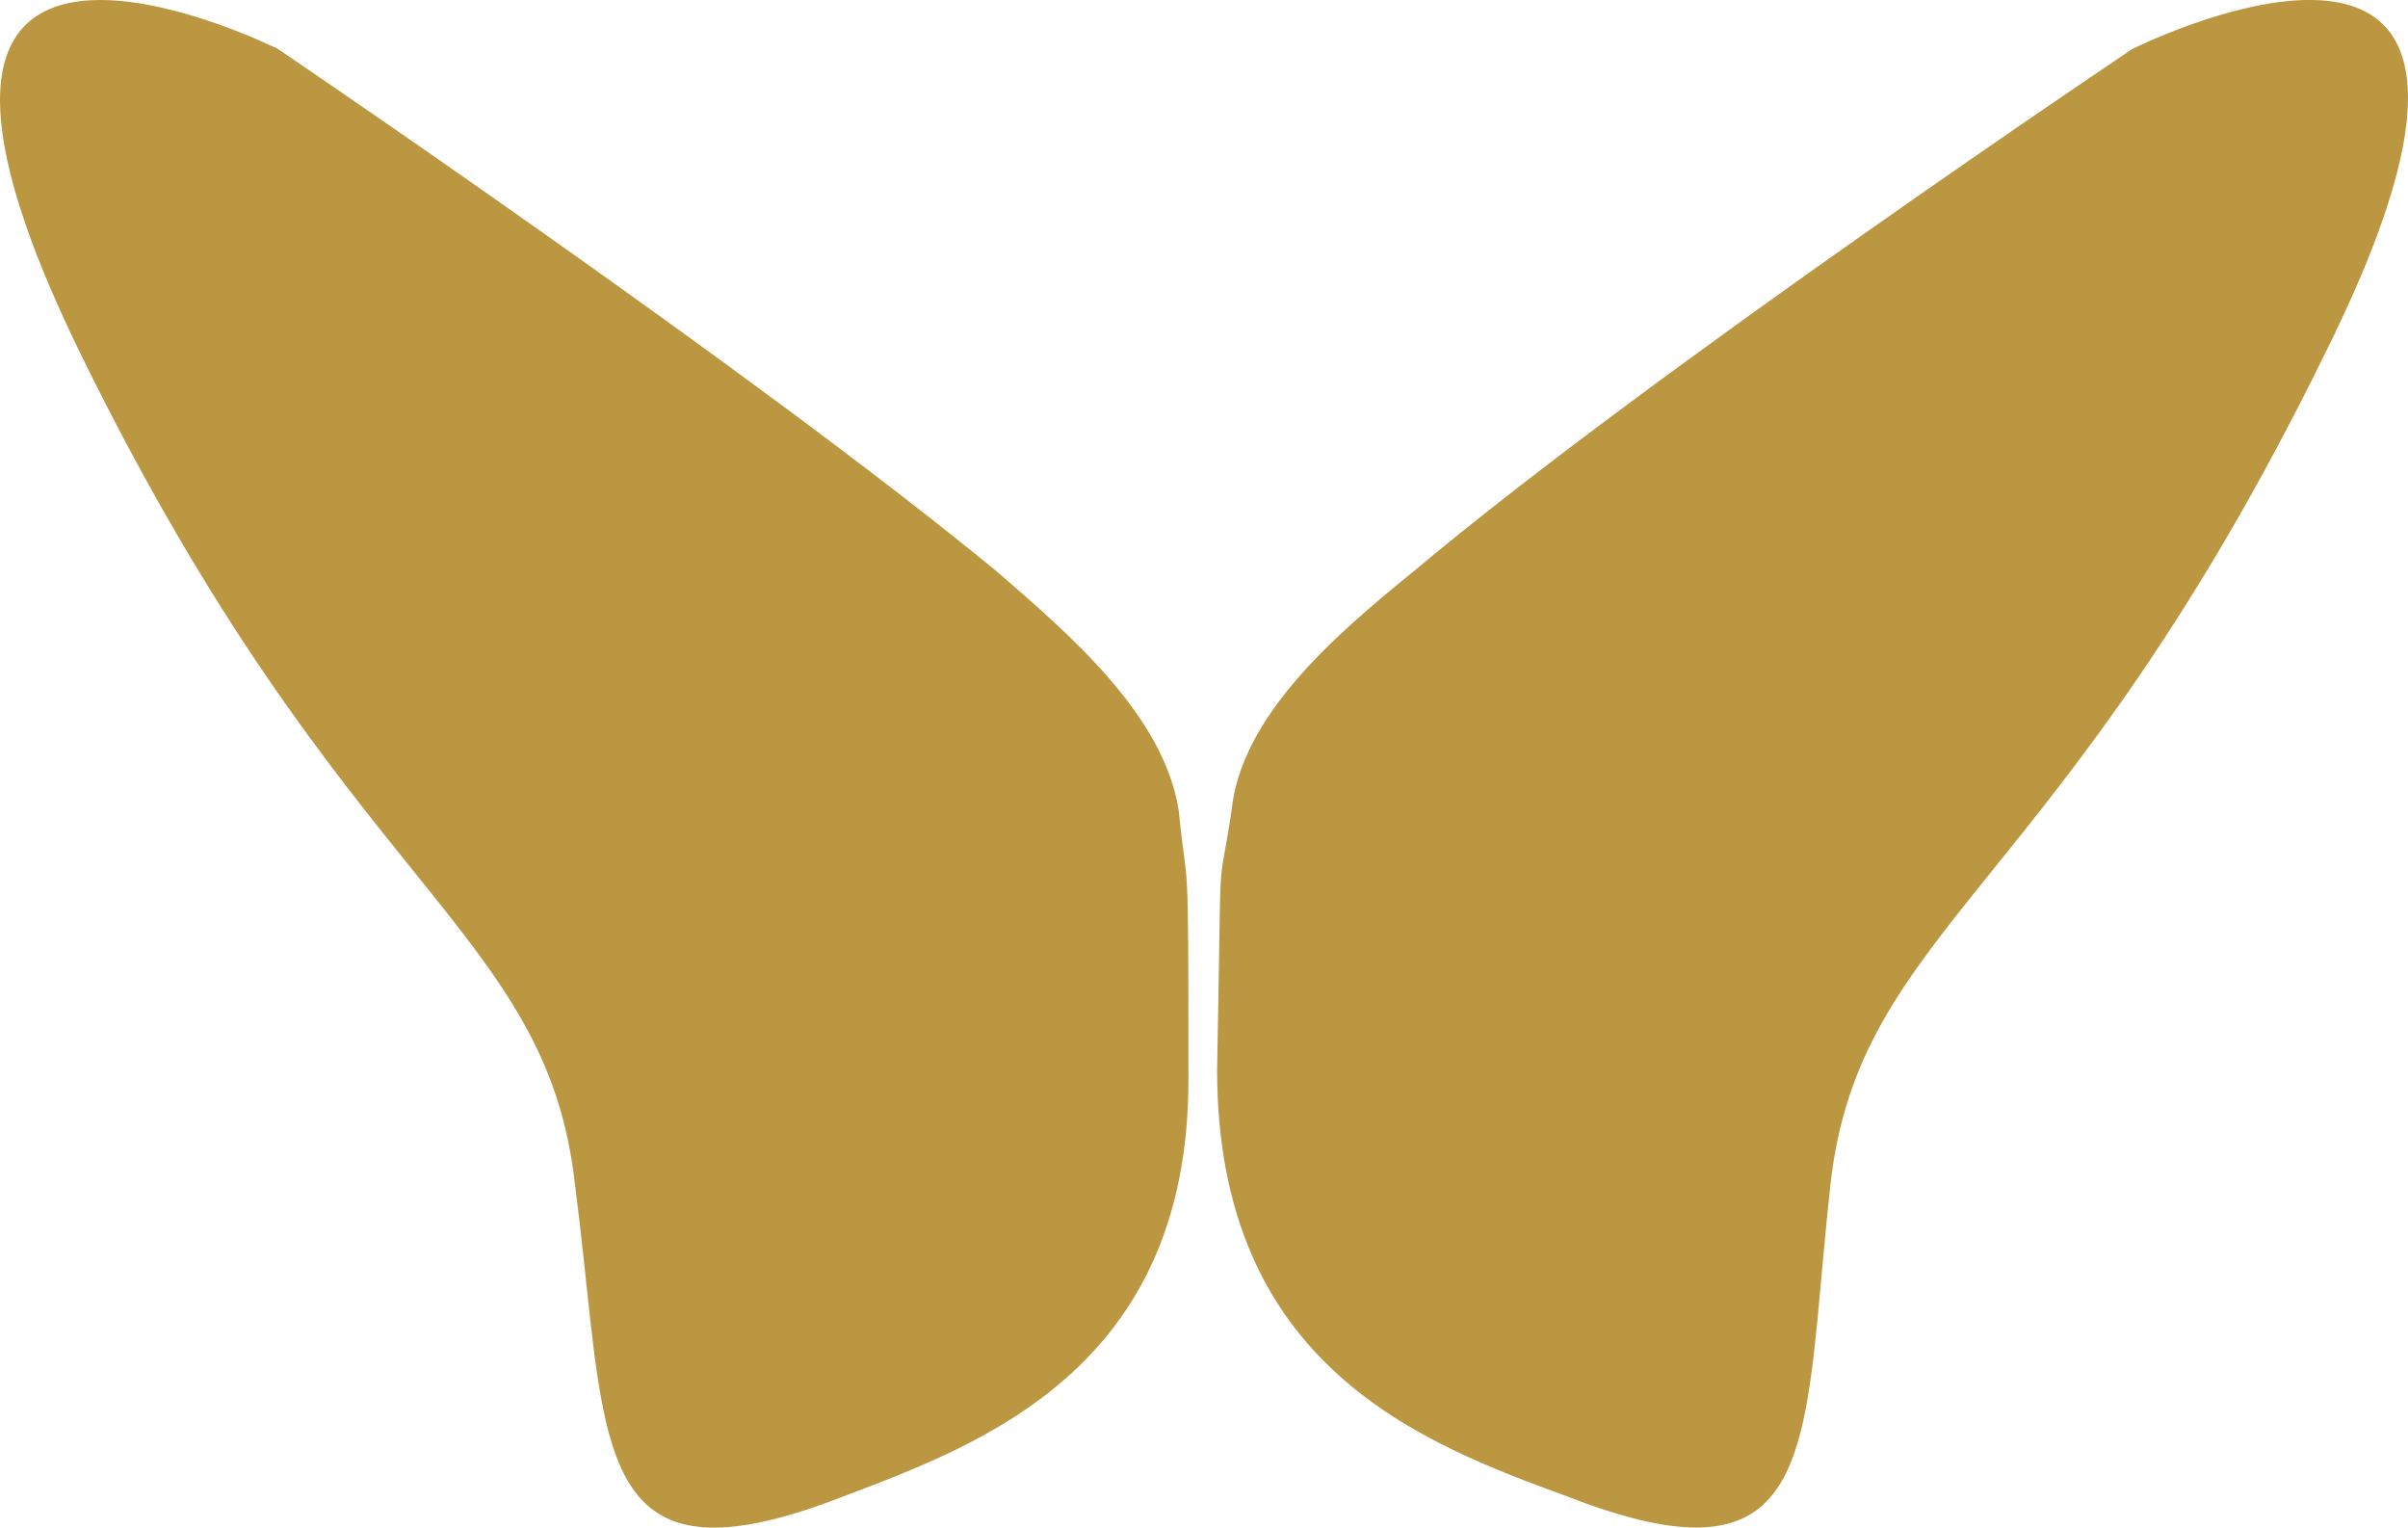 <?xml version="1.0" encoding="UTF-8" standalone="no"?>
<!-- Generator: Adobe Illustrator 25.4.1, SVG Export Plug-In . SVG Version: 6.00 Build 0)  -->

<svg
   version="1.1"
   id="Capa_1"
   x="0px"
   y="0px"
   viewBox="0 0 502.55 318.73"
   style="enable-background:new 0 0 502.55 318.73;"
   xml:space="preserve"
   sodipodi:docname="fundacion-punta-mita_untitled-font-1.svg"
   inkscape:version="1.1.1 (3bf5ae0d25, 2021-09-20)"
   xmlns:inkscape="http://www.inkscape.org/namespaces/inkscape"
   xmlns:sodipodi="http://sodipodi.sourceforge.net/DTD/sodipodi-0.dtd"
   xmlns="http://www.w3.org/2000/svg"
   xmlns:svg="http://www.w3.org/2000/svg"><defs
   id="defs7" /><sodipodi:namedview
   id="namedview5"
   pagecolor="#ffffff"
   bordercolor="#666666"
   borderopacity="1.0"
   inkscape:pageshadow="2"
   inkscape:pageopacity="0.0"
   inkscape:pagecheckerboard="0"
   showgrid="false"
   inkscape:zoom="1.5310764"
   inkscape:cx="250.47738"
   inkscape:cy="159.69157"
   inkscape:window-width="1280"
   inkscape:window-height="652"
   inkscape:window-x="0"
   inkscape:window-y="0"
   inkscape:window-maximized="1"
   inkscape:current-layer="Capa_1" />
<path
   d="M295.01,119.22c50-42,150-109,150-109s20.45-10.23,36.97-10.23c11.19,0,20.57,4.69,20.57,20.43  c0,11.37-4.9,28.5-17.54,53.79c-55,112-97,119-103,173c-4.73,42.6-2.62,71.51-28.03,71.51c-6.8,0-15.57-2.07-26.97-6.51  c-30-11-73-27-73-89c1-52,0-34,3-54C259.01,149.22,279.01,132.22,295.01,119.22z M208.01,119.22c-51-42-150-109-150-109  S37.56,0,20.94,0C9.57,0,0,4.79,0,20.91c0,11.37,4.76,28.38,17.01,53.32c55,112,97,119,103,173c5.52,42.6,3.58,71.51,29.02,71.51  c6.81,0,15.58-2.07,26.98-6.51c28.68-10.88,72.02-26.64,72.02-86.93c0-51.71-0.13-37.23-2.02-56.07  C243.01,149.22,223.01,132.22,208.01,119.22z"
   id="path2"
   style="fill:#bc9742;fill-opacity:1" />
</svg>
